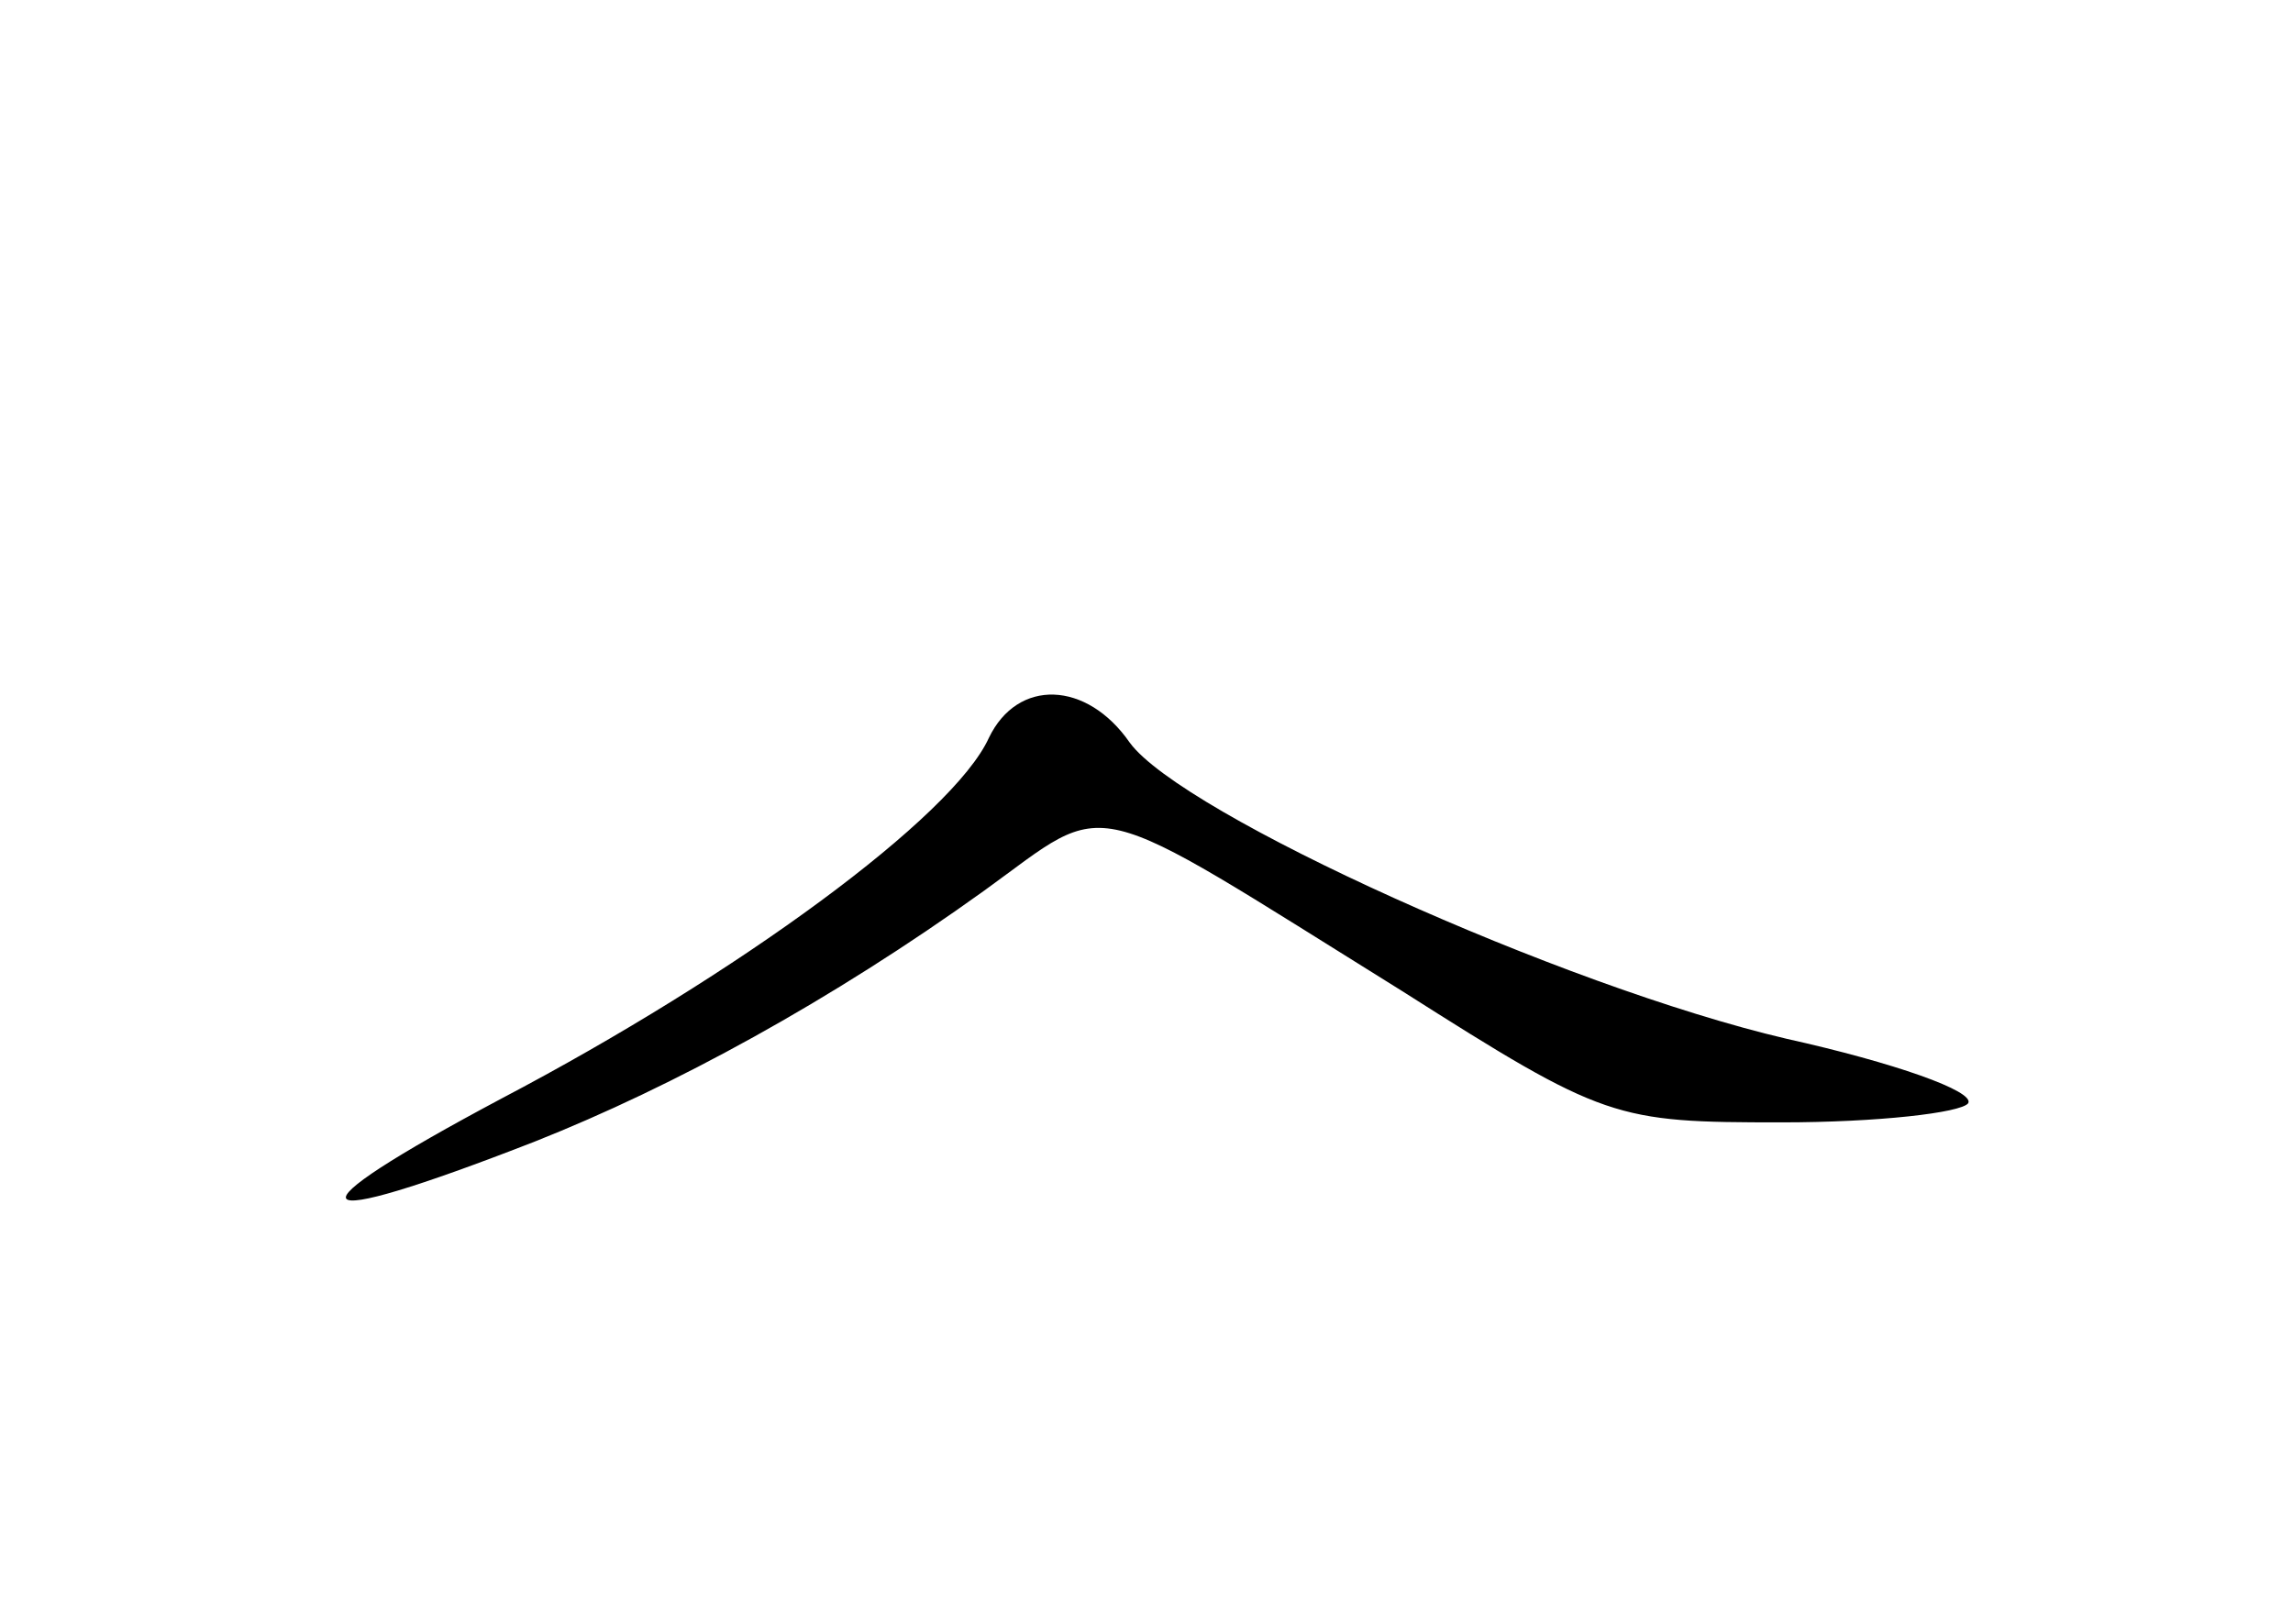 <?xml version="1.0" standalone="no"?>
<!DOCTYPE svg PUBLIC "-//W3C//DTD SVG 20010904//EN"
 "http://www.w3.org/TR/2001/REC-SVG-20010904/DTD/svg10.dtd">
<svg version="1.0" xmlns="http://www.w3.org/2000/svg"
 width="96pt" height="68pt" viewBox="0 0 96 68"
 preserveAspectRatio="xMidYMid meet">
<g transform="translate(0,68) scale(0.1,-0.1)"
fill="#000000" stroke="none">
<path d="M414 371 c-15 -33 -105 -99 -204 -151 -92 -49 -86 -57 14 -18 58 23
124 59 188 105 54 39 40 42 175 -42 85 -54 89 -55 159 -55 40 0 75 4 78 8 3 5
-31 17 -76 27 -94 22 -253 94 -275 124 -18 26 -47 27 -59 2z"/>
</g>
</svg>
